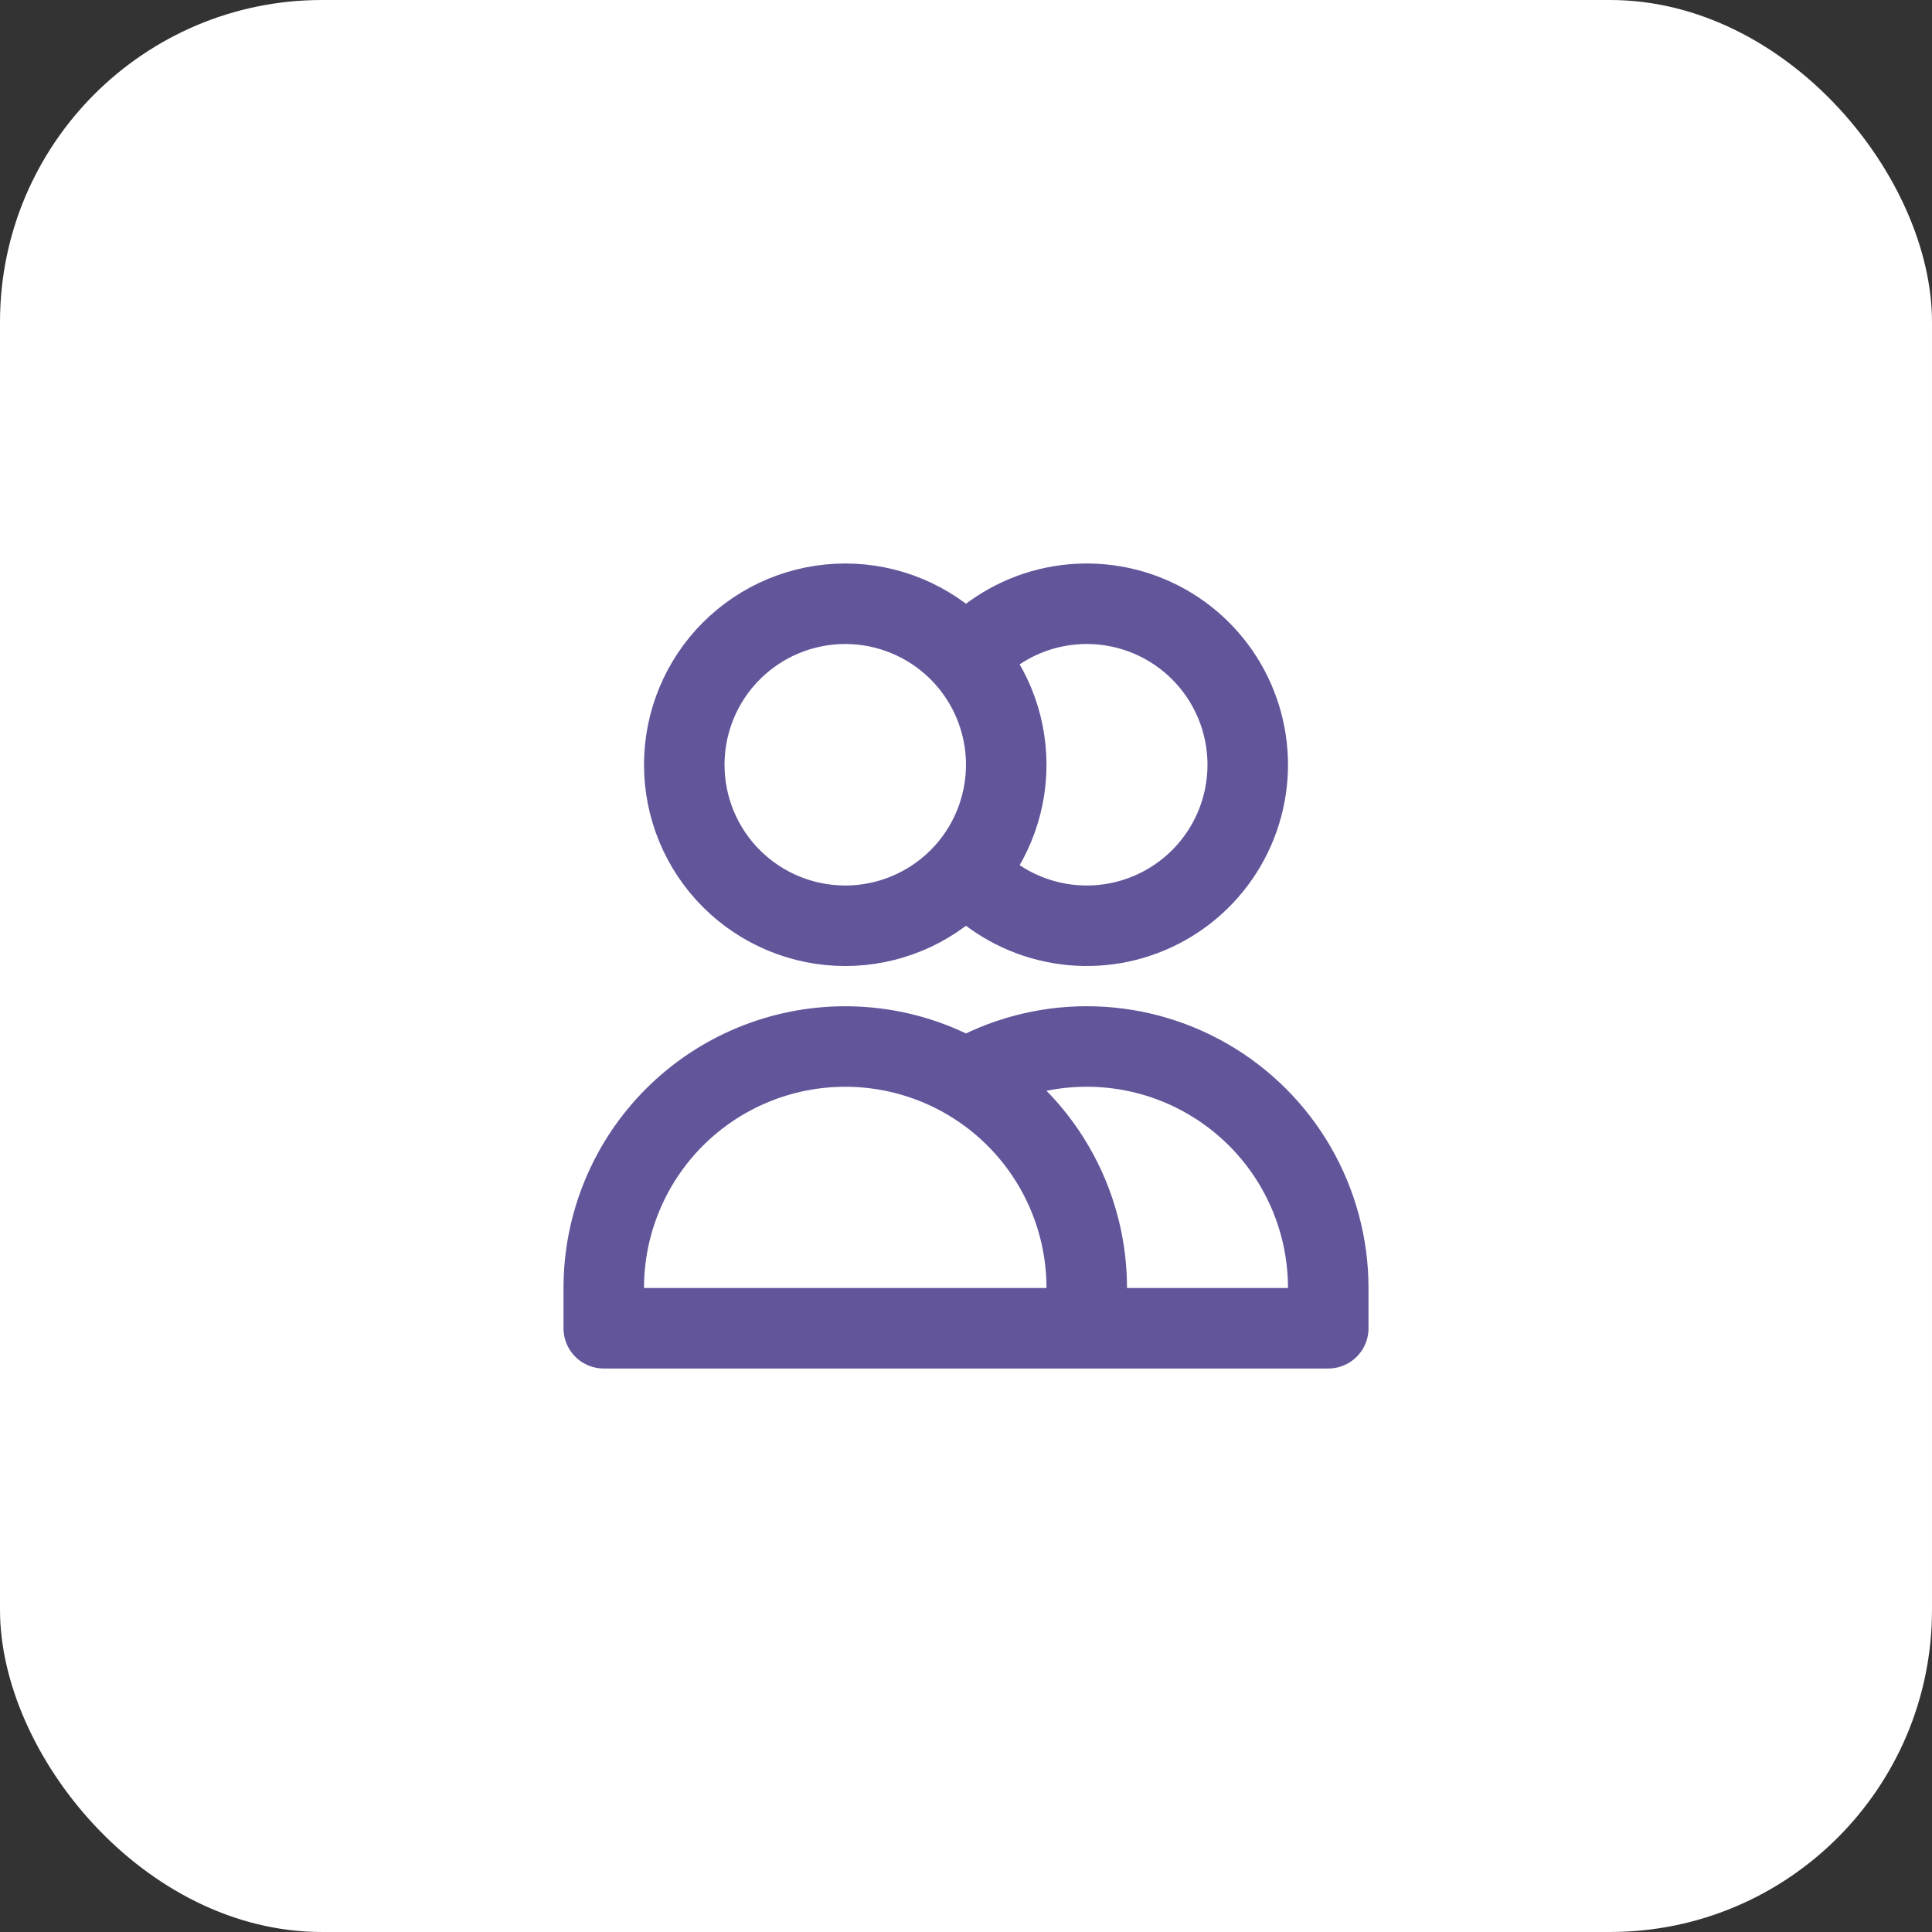 <svg width="58" height="58" viewBox="0 0 58 58" fill="none" xmlns="http://www.w3.org/2000/svg">
<rect x="0" y="0" width="58" height="58" fill="#333333" stroke="none"/>
<rect width="58" height="58" rx="9.667" fill="white"/>
<path d="M29 19.761C29.649 19.025 30.508 18.504 31.46 18.267C32.413 18.031 33.416 18.09 34.334 18.437C35.252 18.784 36.043 19.403 36.601 20.21C37.159 21.018 37.458 21.977 37.458 22.958C37.458 23.94 37.159 24.898 36.601 25.706C36.043 26.514 35.252 27.132 34.334 27.479C33.416 27.827 32.413 27.886 31.46 27.649C30.508 27.413 29.649 26.892 29 26.156M32.625 39.875H18.125V38.667C18.125 36.744 18.889 34.9 20.248 33.54C21.608 32.181 23.452 31.417 25.375 31.417C27.298 31.417 29.142 32.181 30.502 33.54C31.861 34.9 32.625 36.744 32.625 38.667V39.875ZM32.625 39.875H39.875V38.667C39.875 37.394 39.54 36.144 38.904 35.041C38.268 33.939 37.353 33.024 36.25 32.387C35.148 31.751 33.898 31.416 32.625 31.416C31.352 31.416 30.102 31.751 29 32.387M30.208 22.958C30.208 24.24 29.699 25.47 28.793 26.376C27.886 27.282 26.657 27.792 25.375 27.792C24.093 27.792 22.864 27.282 21.957 26.376C21.051 25.47 20.542 24.24 20.542 22.958C20.542 21.677 21.051 20.447 21.957 19.541C22.864 18.634 24.093 18.125 25.375 18.125C26.657 18.125 27.886 18.634 28.793 19.541C29.699 20.447 30.208 21.677 30.208 22.958Z" stroke="#63559A" stroke-width="2.417" stroke-linecap="round" stroke-linejoin="round"/>
</svg>
